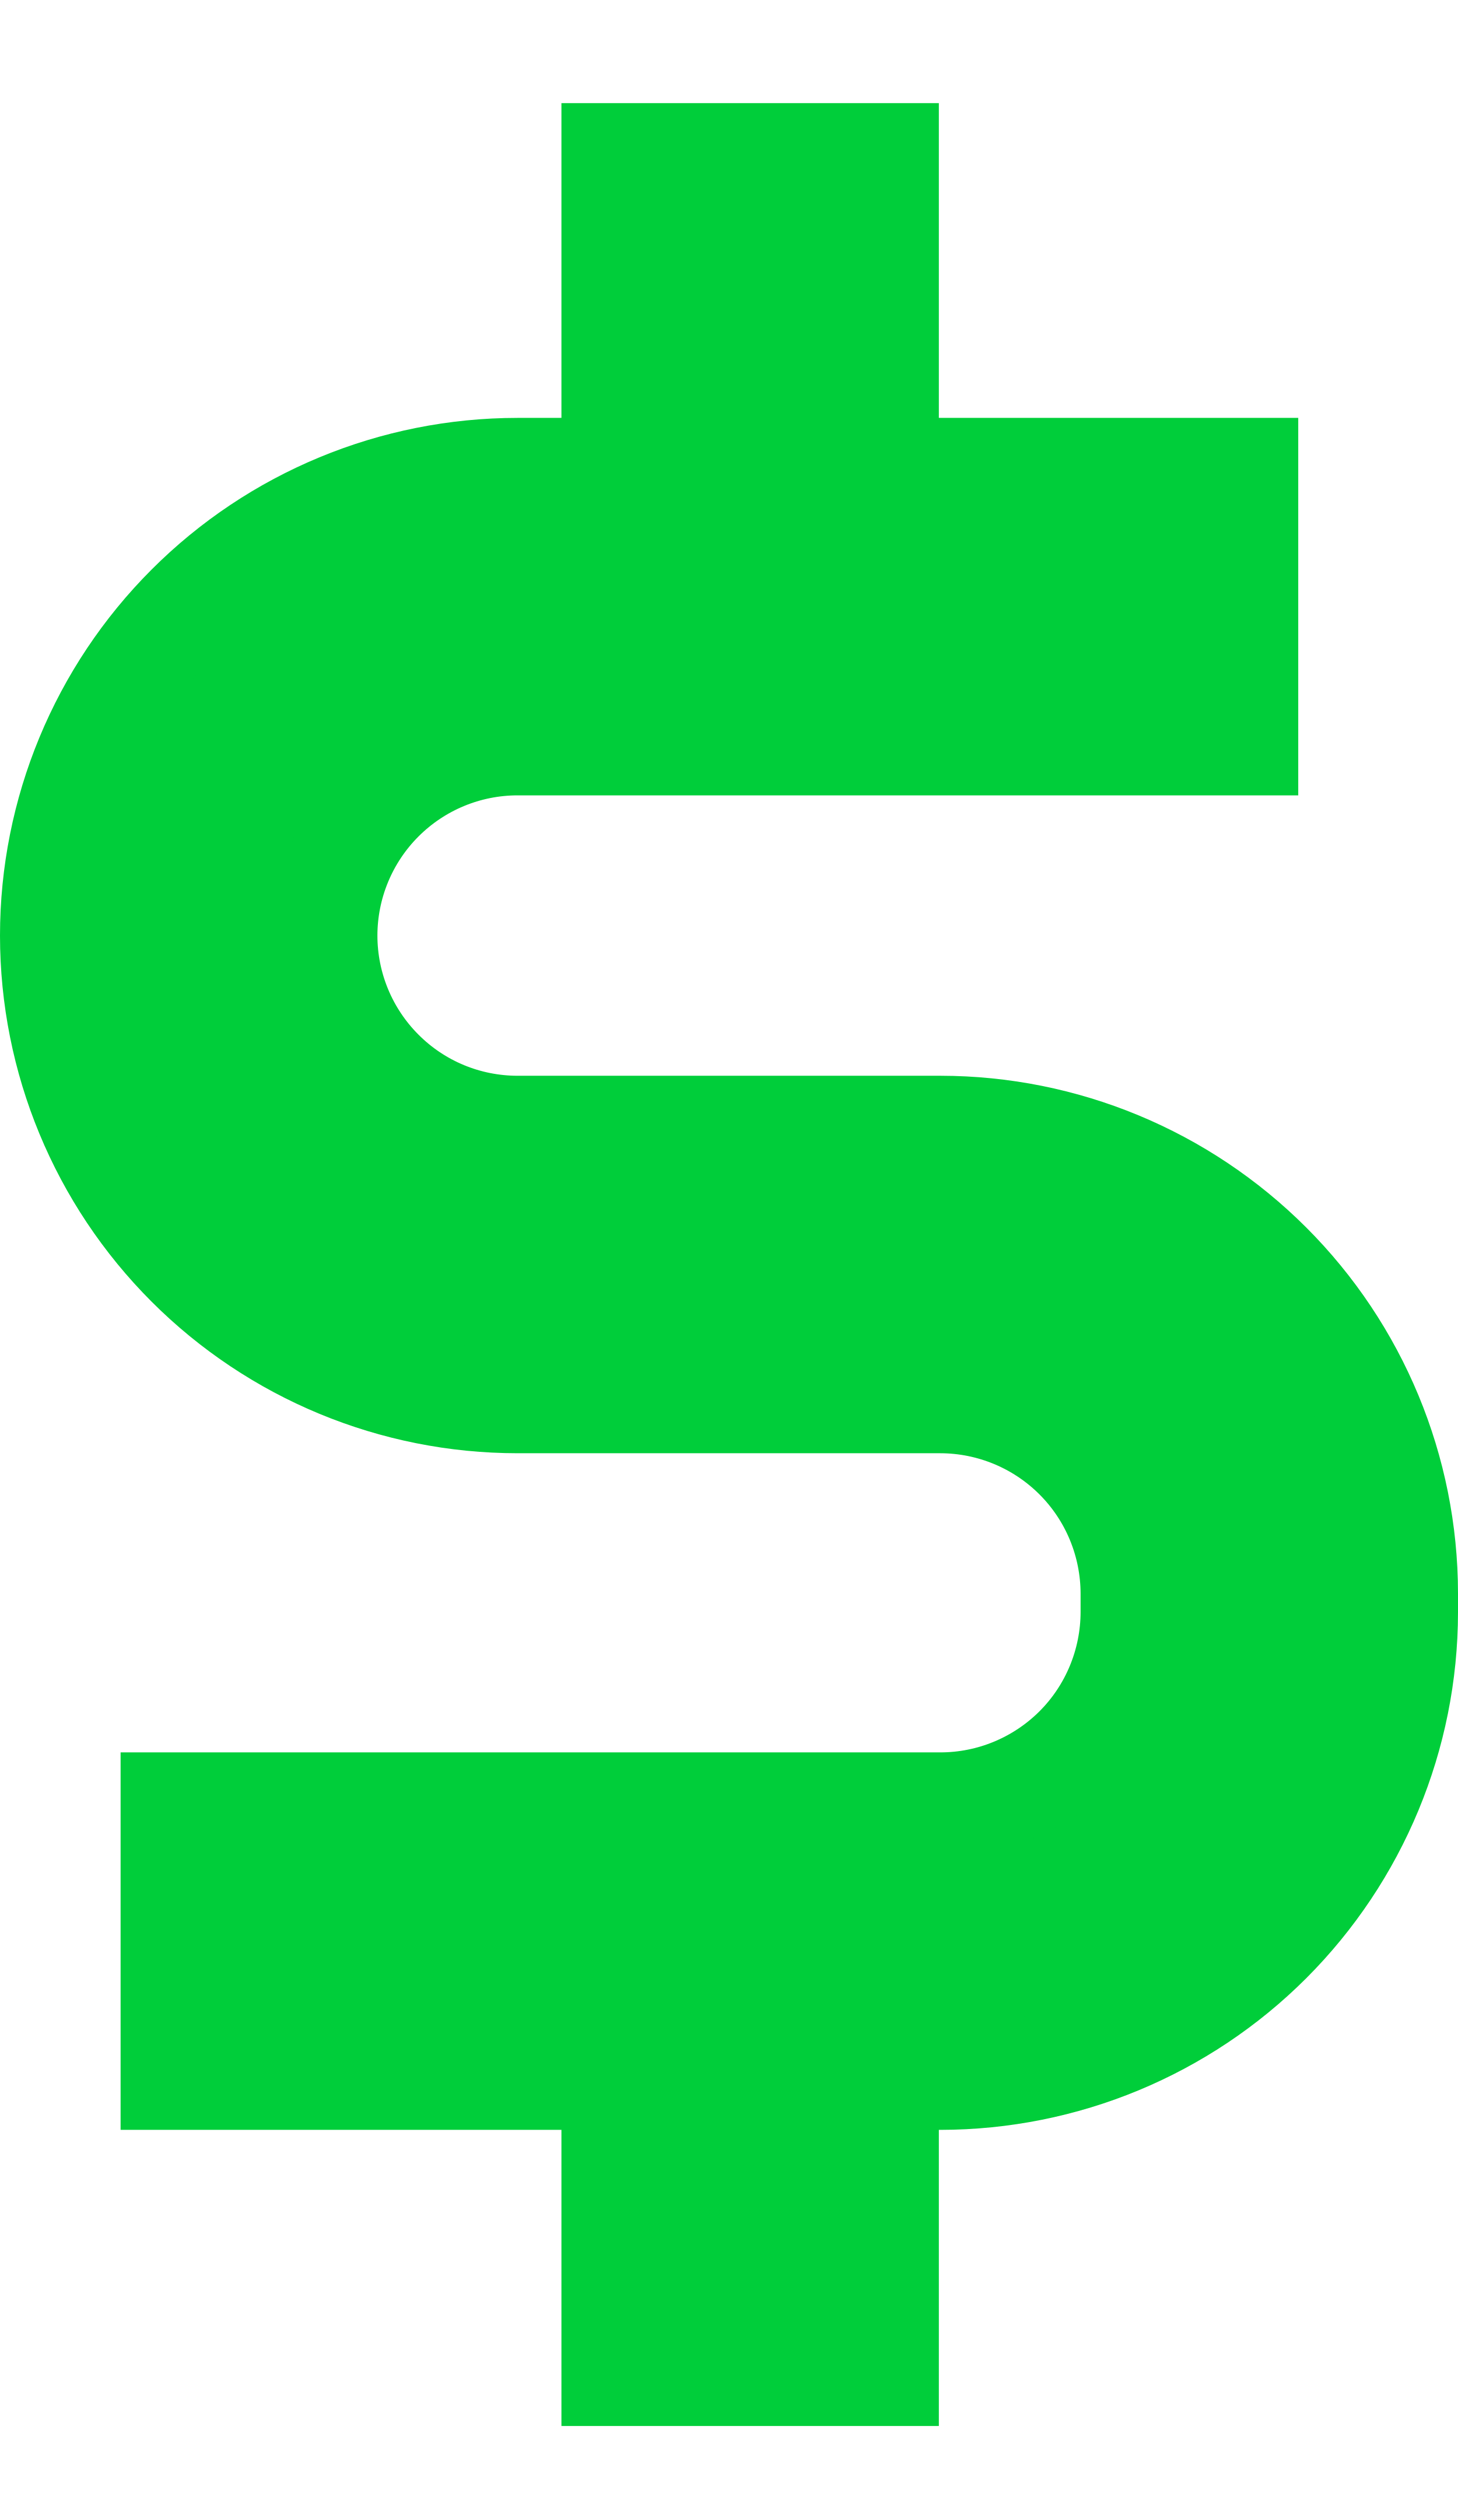 <svg width="14" height="24" viewBox="0 0 14 24" fill="none" xmlns="http://www.w3.org/2000/svg">
<path d="M9.031 10.828H9.03H4.97C4.48 10.828 4.011 10.634 3.665 10.287C3.319 9.941 3.124 9.472 3.124 8.982C3.124 8.493 3.319 8.023 3.665 7.677C4.011 7.331 4.48 7.136 4.97 7.136H11.466H11.966V6.636V5.012V4.512H11.466H8.515V1.99V1.49H8.015H6.391H5.891V1.99V4.512H4.97C3.784 4.512 2.647 4.983 1.809 5.822C0.971 6.66 0.5 7.797 0.5 8.982C0.5 10.168 0.971 11.305 1.809 12.143C2.647 12.981 3.784 13.452 4.97 13.452H9.03C9.519 13.453 9.988 13.647 10.335 13.994C10.681 14.34 10.875 14.809 10.876 15.299V15.478C10.875 15.967 10.681 16.437 10.335 16.783C9.988 17.129 9.519 17.324 9.03 17.324H2.158H1.658V17.824V19.448V19.948H2.158H5.891V22.291V22.791H6.391H8.015H8.515V22.291V19.948H9.03H9.031C10.216 19.947 11.352 19.476 12.19 18.638C13.027 17.8 13.499 16.664 13.5 15.479V15.479V15.298V15.297C13.499 14.113 13.027 12.976 12.19 12.139C11.352 11.301 10.216 10.829 9.031 10.828Z" fill="#00CE3A" stroke="#00CE3A"/>
</svg>

